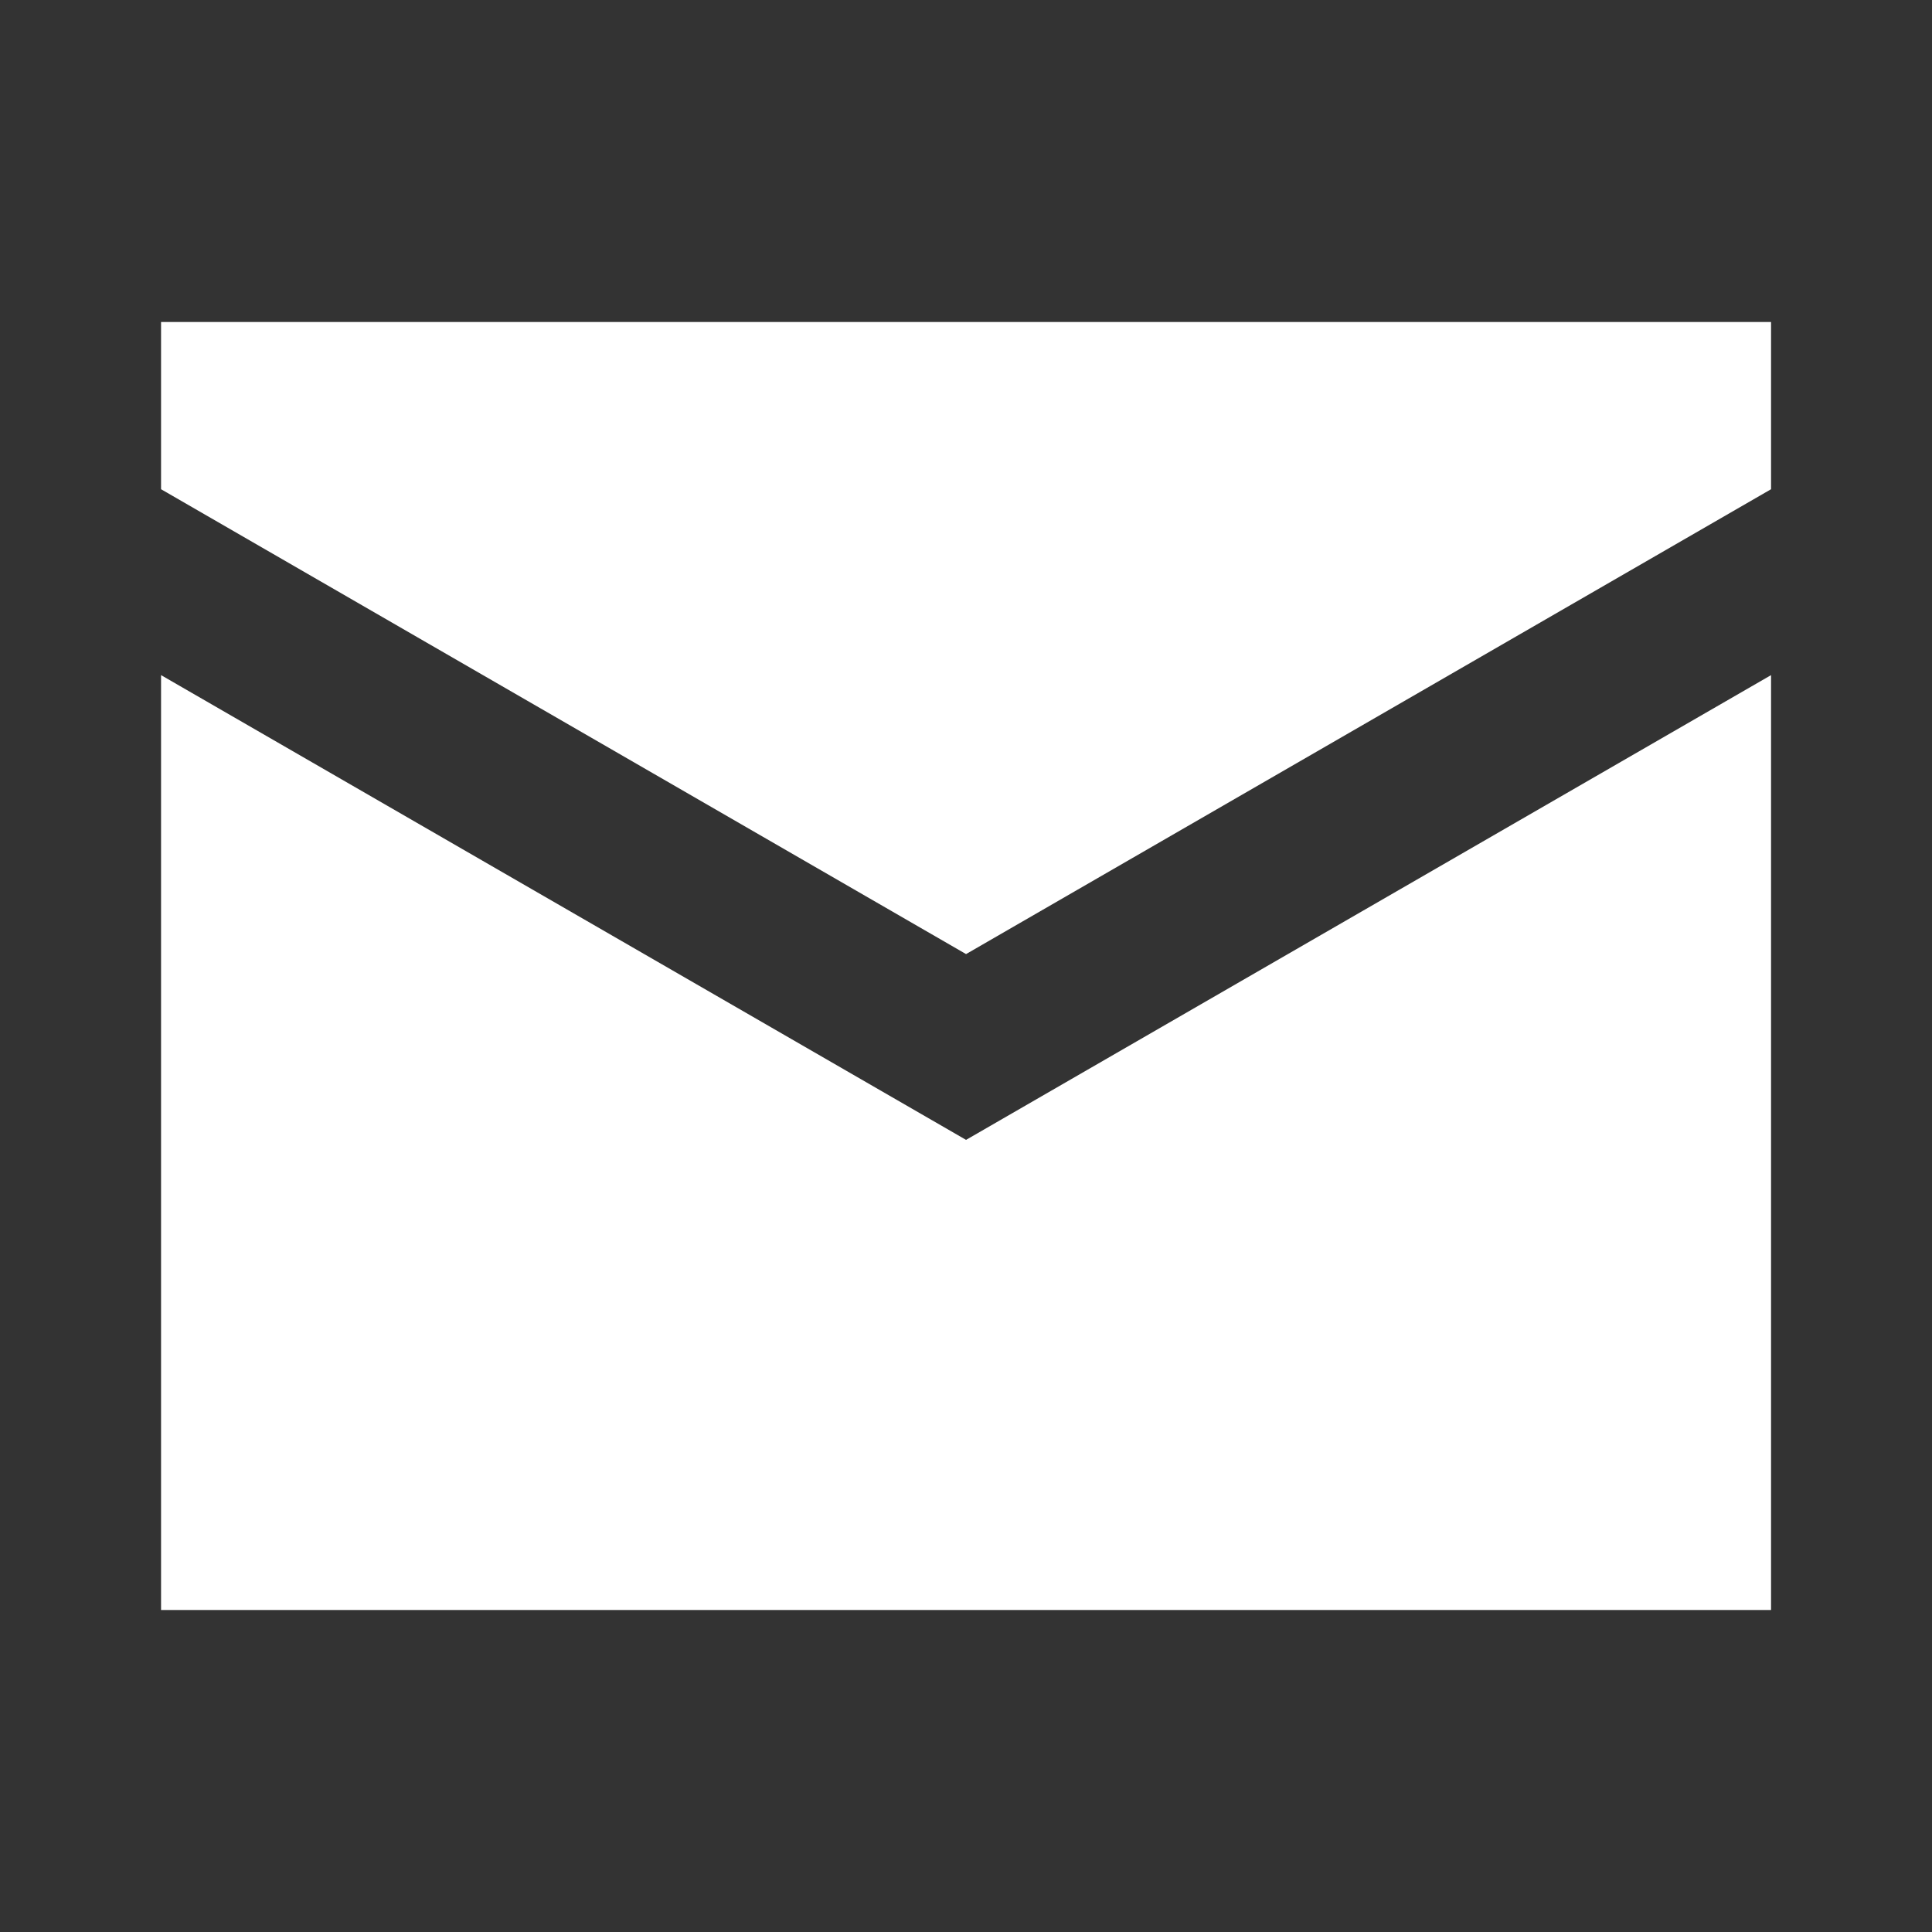 <svg width="36" height="36" viewBox="0 0 36 36" fill="none" xmlns="http://www.w3.org/2000/svg">
<rect x="0" y="0" width="36" height="36" fill="#333333" stroke="none"/>
<path d="M3.001 6V9.116L18.001 17.778L33.001 9.116V6H3.001ZM3.001 12.58V30H33.001V12.58L18.001 21.24L3.001 12.58Z" fill="white"/>
</svg>

